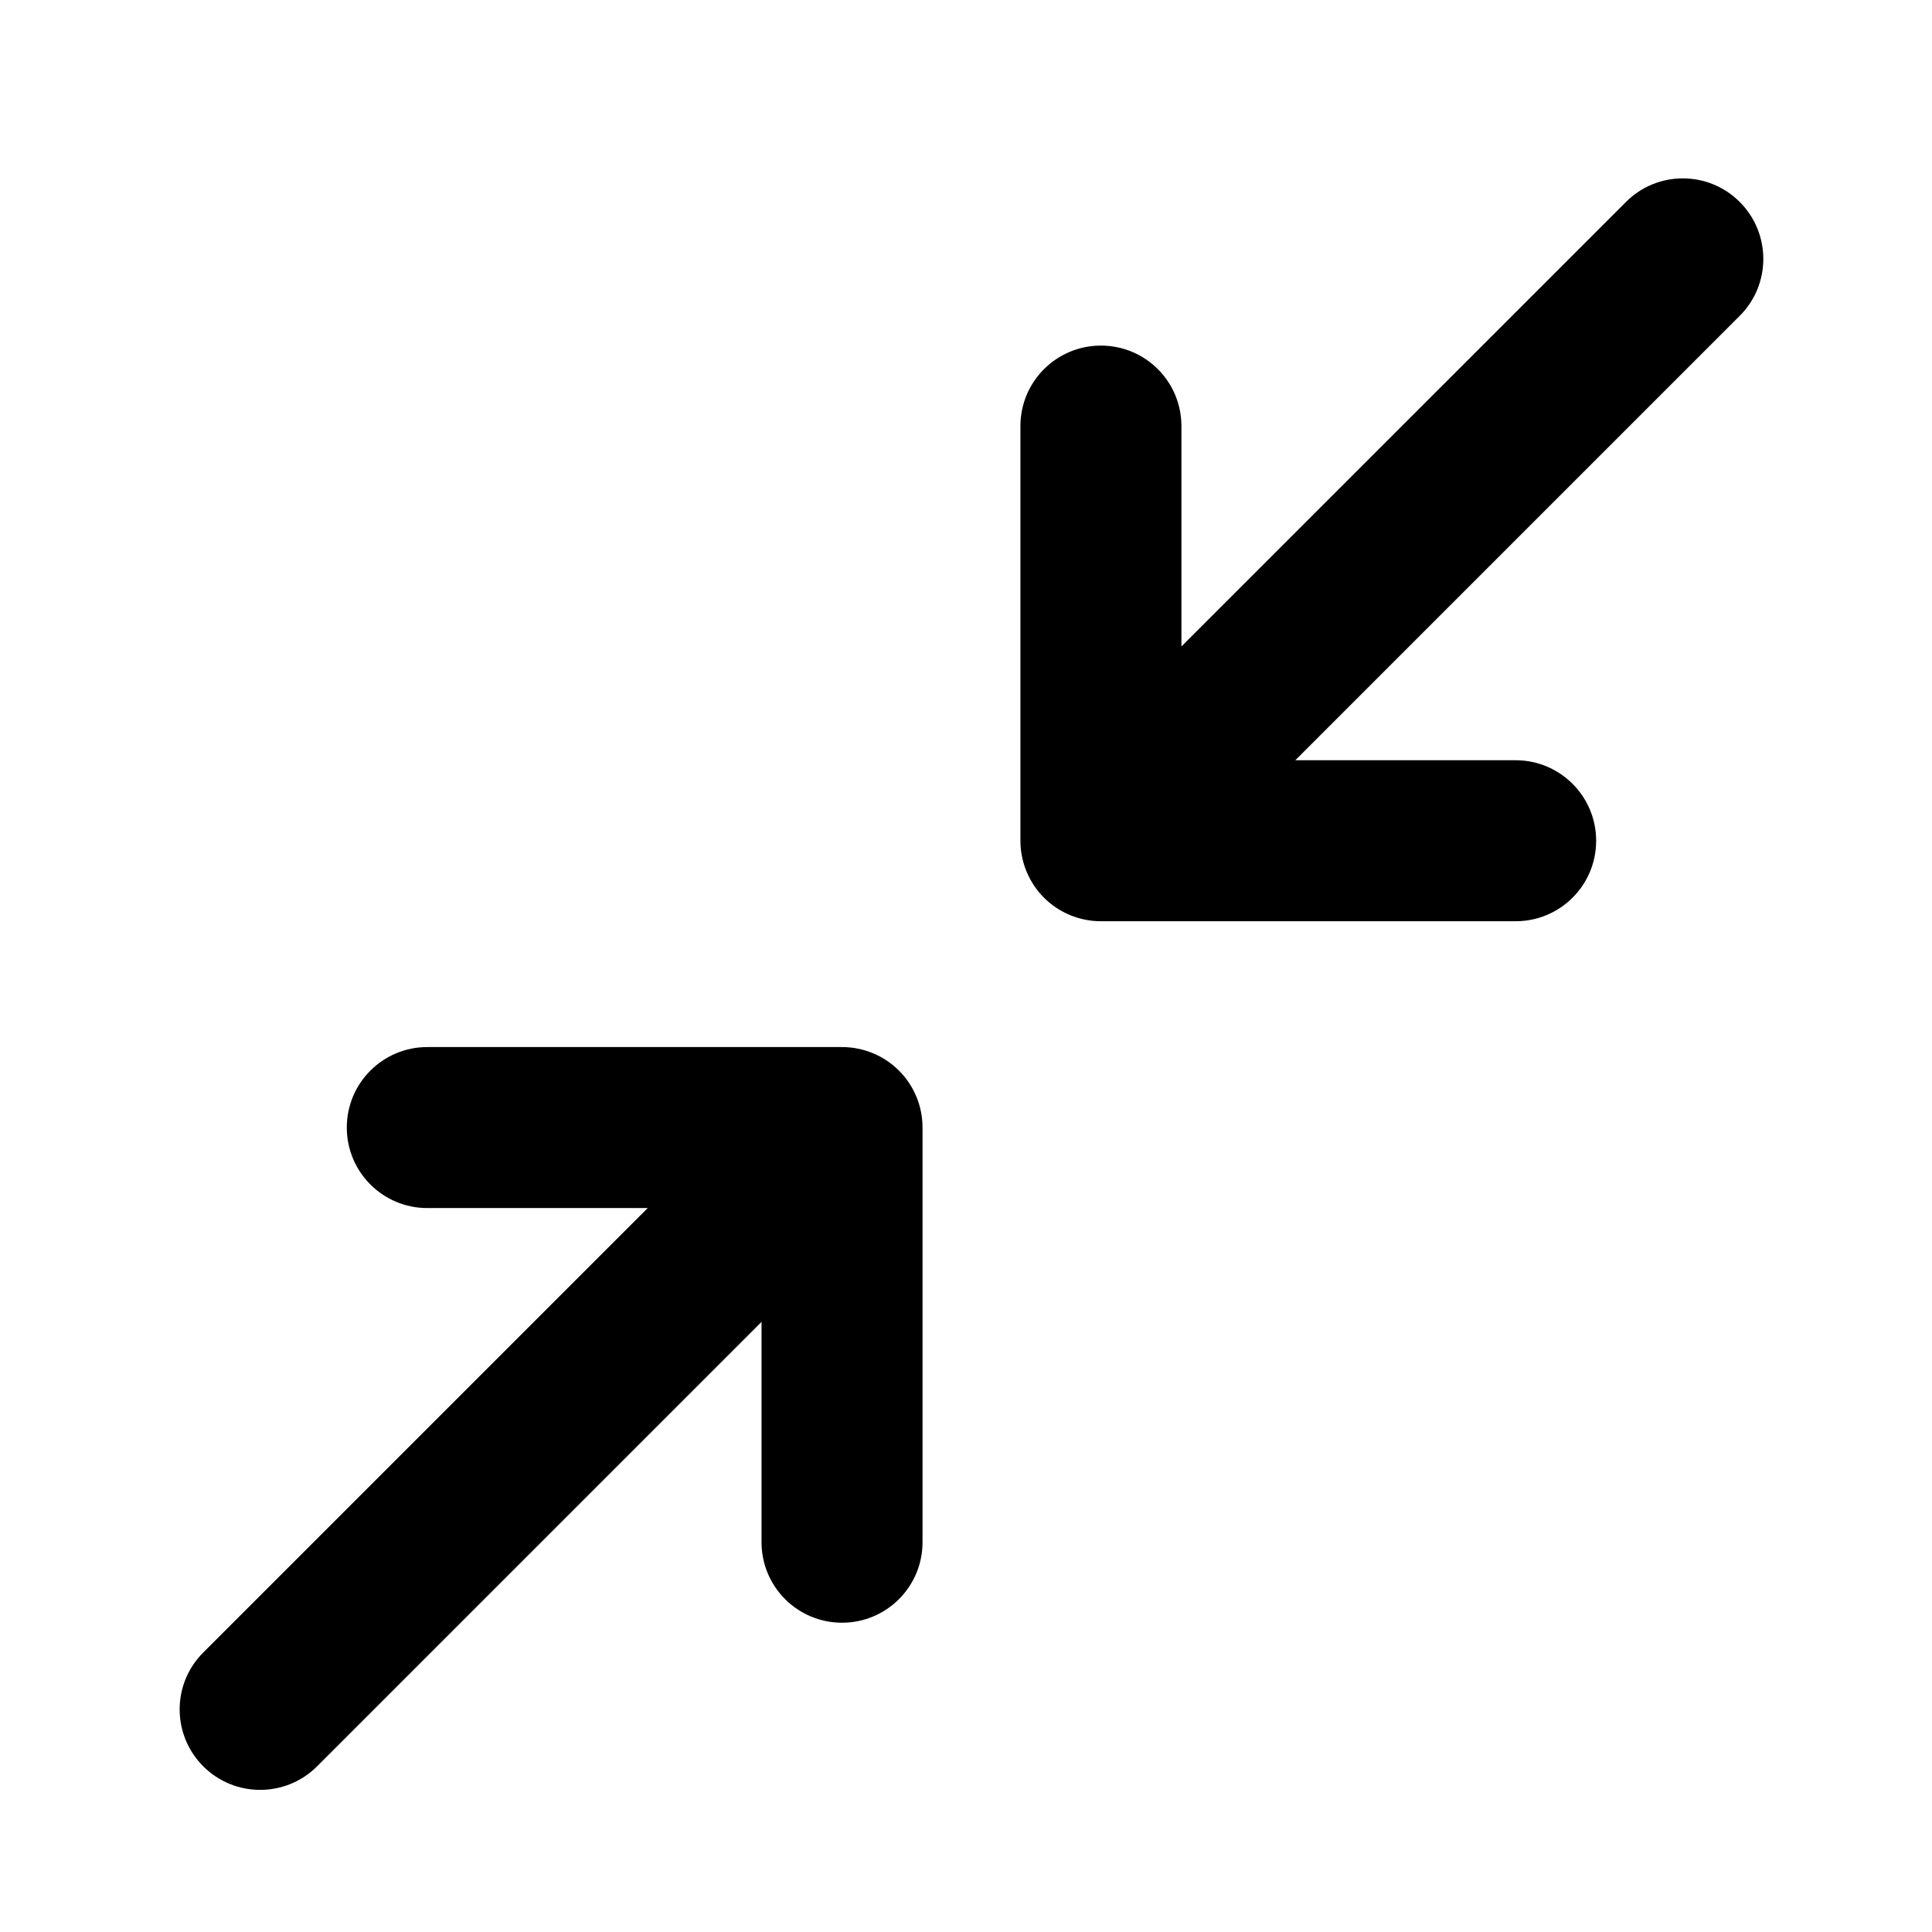 <svg width="24" height="24" viewBox="0 0 24 24" fill="none" xmlns="http://www.w3.org/2000/svg">
<path fill-rule="evenodd" clip-rule="evenodd" d="M14.676 5.293C14.676 4.74 14.229 4.293 13.676 4.293C13.124 4.293 12.676 4.74 12.676 5.293L12.676 10.444C12.676 10.71 12.782 10.964 12.969 11.152C13.157 11.339 13.411 11.444 13.676 11.444H18.828C19.38 11.444 19.828 10.997 19.828 10.444C19.828 9.892 19.38 9.444 18.828 9.444H16.091L21.612 3.923C22.002 3.533 22.002 2.9 21.612 2.509C21.221 2.118 20.588 2.118 20.198 2.509L14.676 8.03V5.293ZM9.46 19.158C9.46 19.711 9.908 20.158 10.46 20.158C11.012 20.158 11.46 19.711 11.46 19.158L11.46 14.007C11.46 13.741 11.355 13.487 11.167 13.299C10.979 13.112 10.725 13.007 10.46 13.007L5.308 13.007C4.756 13.007 4.308 13.454 4.308 14.007C4.308 14.559 4.756 15.007 5.308 15.007L8.046 15.007L2.525 20.528C2.134 20.918 2.134 21.551 2.525 21.942C2.915 22.332 3.548 22.332 3.939 21.942L9.46 16.421L9.46 19.158Z" fill="black"/>
</svg>
